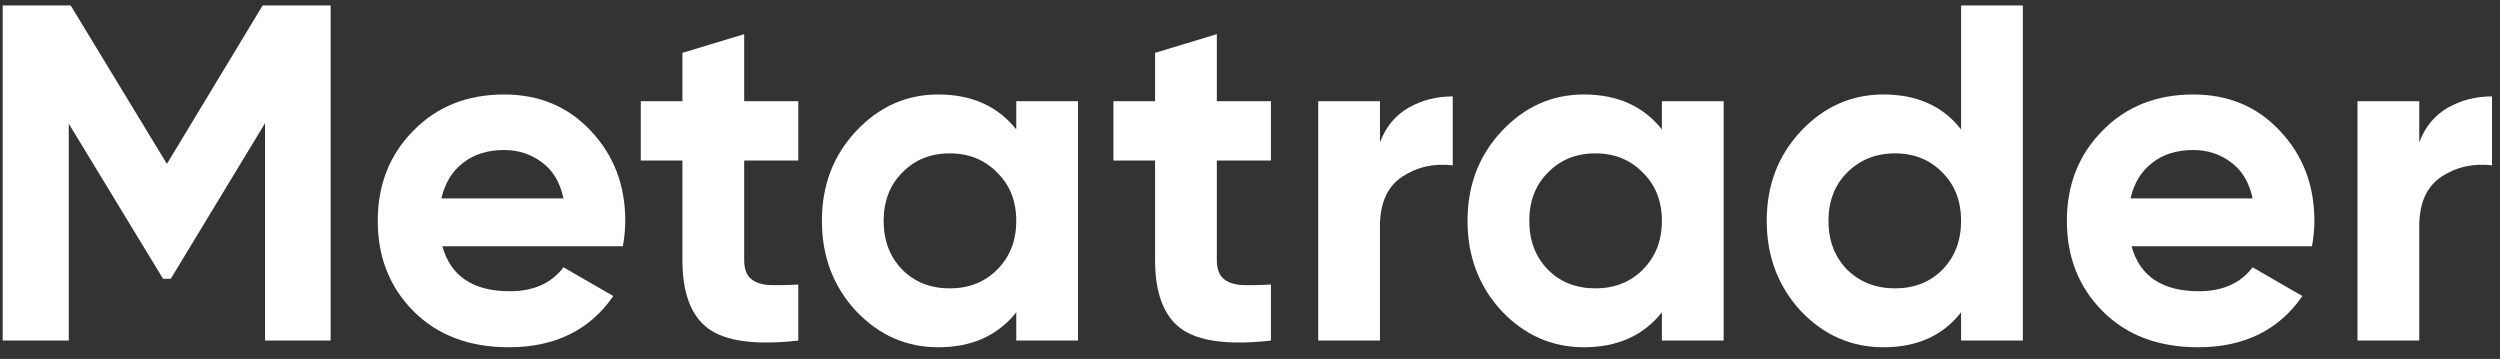 <svg width="202" height="29" viewBox="0 0 202 29" fill="none" xmlns="http://www.w3.org/2000/svg">
<rect x="0" y="0" width="202" height="29" fill="#333333" stroke="none"/>
<path d="M26.715 0.44V27.517H21.416V9.955L13.796 22.527H13.177L5.556 9.994V27.517H0.218V0.44H5.711L13.486 13.243L21.222 0.44H26.715Z" fill="white"/>
<path d="M35.745 19.896C36.415 22.32 38.233 23.532 41.199 23.532C43.107 23.532 44.551 22.888 45.531 21.599L49.554 23.919C47.646 26.679 44.835 28.058 41.121 28.058C37.924 28.058 35.358 27.091 33.424 25.157C31.49 23.223 30.523 20.786 30.523 17.846C30.523 14.932 31.477 12.508 33.385 10.574C35.293 8.614 37.743 7.634 40.734 7.634C43.571 7.634 45.905 8.614 47.736 10.574C49.593 12.534 50.521 14.958 50.521 17.846C50.521 18.491 50.456 19.174 50.328 19.896H35.745ZM35.667 16.028H45.531C45.247 14.713 44.654 13.733 43.752 13.088C42.875 12.444 41.869 12.121 40.734 12.121C39.394 12.121 38.285 12.47 37.408 13.166C36.531 13.836 35.951 14.79 35.667 16.028Z" fill="white"/>
<path d="M64.501 12.973H60.13V21.018C60.13 21.689 60.297 22.179 60.633 22.488C60.968 22.798 61.458 22.978 62.102 23.03C62.747 23.055 63.547 23.043 64.501 22.991V27.517C61.071 27.904 58.647 27.581 57.229 26.55C55.836 25.518 55.14 23.674 55.14 21.018V12.973H51.775V8.176H55.14V4.269L60.13 2.76V8.176H64.501V12.973Z" fill="white"/>
<path d="M82.114 8.176H87.103V27.517H82.114V25.235C80.618 27.117 78.516 28.058 75.808 28.058C73.23 28.058 71.012 27.078 69.155 25.119C67.324 23.133 66.409 20.709 66.409 17.846C66.409 14.984 67.324 12.573 69.155 10.613C71.012 8.627 73.23 7.634 75.808 7.634C78.516 7.634 80.618 8.576 82.114 10.458V8.176ZM72.907 21.792C73.913 22.798 75.19 23.3 76.737 23.3C78.284 23.3 79.561 22.798 80.566 21.792C81.598 20.76 82.114 19.445 82.114 17.846C82.114 16.247 81.598 14.945 80.566 13.94C79.561 12.908 78.284 12.392 76.737 12.392C75.19 12.392 73.913 12.908 72.907 13.94C71.902 14.945 71.399 16.247 71.399 17.846C71.399 19.445 71.902 20.76 72.907 21.792Z" fill="white"/>
<path d="M102.691 12.973H98.32V21.018C98.32 21.689 98.488 22.179 98.823 22.488C99.158 22.798 99.648 22.978 100.293 23.03C100.938 23.055 101.737 23.043 102.691 22.991V27.517C99.261 27.904 96.838 27.581 95.419 26.55C94.027 25.518 93.33 23.674 93.33 21.018V12.973H89.965V8.176H93.33V4.269L98.32 2.76V8.176H102.691V12.973Z" fill="white"/>
<path d="M111.502 11.502C111.966 10.265 112.727 9.336 113.784 8.717C114.867 8.099 116.066 7.789 117.381 7.789V13.359C115.86 13.179 114.493 13.488 113.281 14.288C112.095 15.087 111.502 16.415 111.502 18.272V27.517H106.512V8.176H111.502V11.502Z" fill="white"/>
<path d="M134.281 8.176H139.271V27.517H134.281V25.235C132.785 27.117 130.684 28.058 127.976 28.058C125.397 28.058 123.179 27.078 121.323 25.119C119.492 23.133 118.576 20.709 118.576 17.846C118.576 14.984 119.492 12.573 121.323 10.613C123.179 8.627 125.397 7.634 127.976 7.634C130.684 7.634 132.785 8.576 134.281 10.458V8.176ZM125.075 21.792C126.08 22.798 127.357 23.3 128.904 23.3C130.451 23.3 131.728 22.798 132.734 21.792C133.765 20.76 134.281 19.445 134.281 17.846C134.281 16.247 133.765 14.945 132.734 13.94C131.728 12.908 130.451 12.392 128.904 12.392C127.357 12.392 126.08 12.908 125.075 13.94C124.069 14.945 123.566 16.247 123.566 17.846C123.566 19.445 124.069 20.76 125.075 21.792Z" fill="white"/>
<path d="M158.456 0.44H163.446V27.517H158.456V25.235C156.986 27.117 154.897 28.058 152.19 28.058C149.585 28.058 147.354 27.078 145.498 25.119C143.667 23.133 142.751 20.709 142.751 17.846C142.751 14.984 143.667 12.573 145.498 10.613C147.354 8.627 149.585 7.634 152.19 7.634C154.897 7.634 156.986 8.576 158.456 10.458V0.44ZM149.25 21.792C150.281 22.798 151.571 23.3 153.118 23.3C154.665 23.3 155.942 22.798 156.947 21.792C157.953 20.76 158.456 19.445 158.456 17.846C158.456 16.247 157.953 14.945 156.947 13.94C155.942 12.908 154.665 12.392 153.118 12.392C151.571 12.392 150.281 12.908 149.25 13.94C148.244 14.945 147.741 16.247 147.741 17.846C147.741 19.445 148.244 20.76 149.25 21.792Z" fill="white"/>
<path d="M172.226 19.896C172.896 22.32 174.714 23.532 177.68 23.532C179.588 23.532 181.032 22.888 182.012 21.599L186.035 23.919C184.127 26.679 181.316 28.058 177.602 28.058C174.405 28.058 171.839 27.091 169.905 25.157C167.971 23.223 167.004 20.786 167.004 17.846C167.004 14.932 167.958 12.508 169.866 10.574C171.774 8.614 174.224 7.634 177.216 7.634C180.052 7.634 182.386 8.614 184.217 10.574C186.074 12.534 187.002 14.958 187.002 17.846C187.002 18.491 186.938 19.174 186.809 19.896H172.226ZM172.148 16.028H182.012C181.729 14.713 181.135 13.733 180.233 13.088C179.356 12.444 178.35 12.121 177.216 12.121C175.875 12.121 174.766 12.47 173.889 13.166C173.012 13.836 172.432 14.79 172.148 16.028Z" fill="white"/>
<path d="M195.476 11.502C195.94 10.265 196.7 9.336 197.758 8.717C198.841 8.099 200.04 7.789 201.355 7.789V13.359C199.834 13.179 198.467 13.488 197.255 14.288C196.069 15.087 195.476 16.415 195.476 18.272V27.517H190.486V8.176H195.476V11.502Z" fill="white"/>
</svg>
